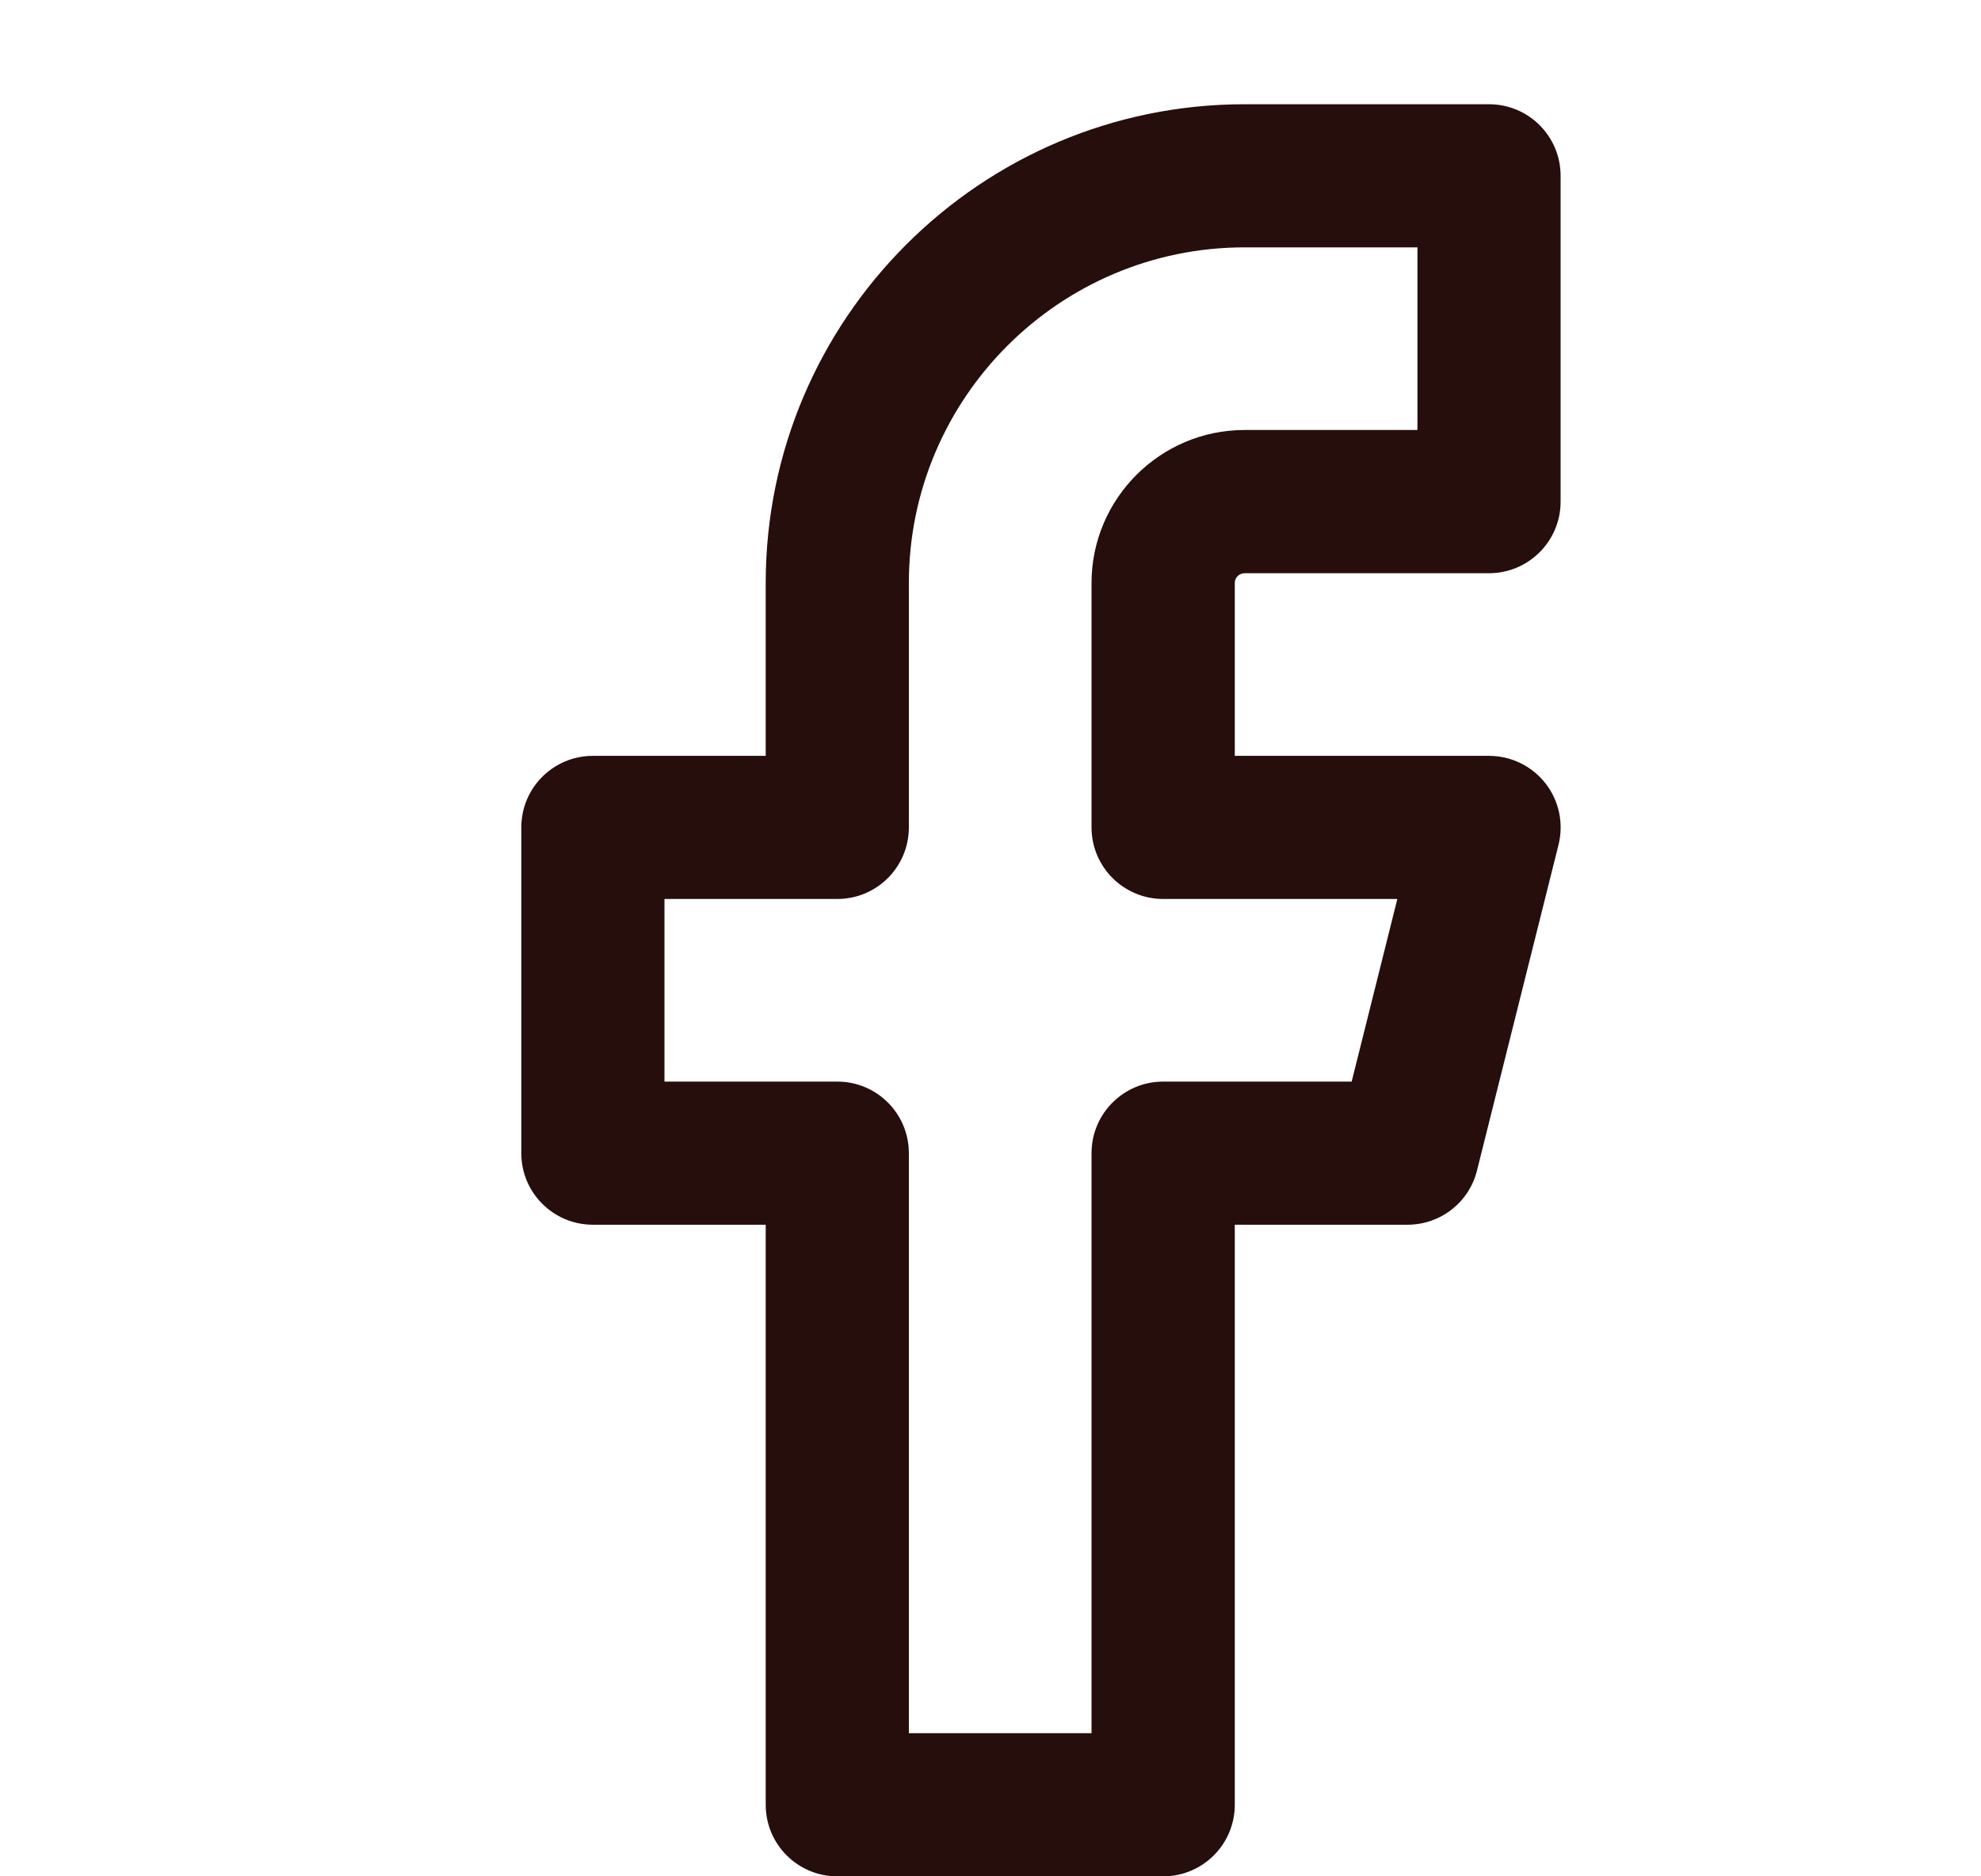 <?xml version="1.0" encoding="UTF-8"?>
<svg width="19px" height="18px" viewBox="0 0 19 18" version="1.1" xmlns="http://www.w3.org/2000/svg" xmlns:xlink="http://www.w3.org/1999/xlink">
    <!-- Generator: Sketch 51.1 (57501) - http://www.bohemiancoding.com/sketch -->
    <title>Icons/facebook_logo_inactive</title>
    <desc>Created with Sketch.</desc>
    <defs></defs>
    <g id="Icons/facebook_logo_inactive" stroke="none" stroke-width="1" fill="none" fill-rule="evenodd">
        <path d="M8.717,16.627 L10.469,16.627 L10.469,11.063 C10.469,10.683 10.777,10.376 11.156,10.376 L12.964,10.376 L13.402,8.624 L11.156,8.624 C10.777,8.624 10.469,8.317 10.469,7.937 L10.469,5.593 C10.469,4.784 11.128,4.125 11.937,4.125 L13.595,4.125 L13.595,2.373 L11.937,2.373 C10.162,2.373 8.717,3.818 8.717,5.593 L8.717,7.937 C8.717,8.317 8.41,8.624 8.031,8.624 L6.373,8.624 L6.373,10.376 L8.031,10.376 C8.41,10.376 8.717,10.683 8.717,11.063 L8.717,16.627 Z M11.156,18 L8.031,18 C7.651,18 7.344,17.693 7.344,17.313 L7.344,11.749 L5.687,11.749 C5.307,11.749 5,11.442 5,11.063 L5,7.937 C5,7.558 5.307,7.251 5.687,7.251 L7.344,7.251 L7.344,5.593 C7.344,3.061 9.405,1 11.937,1 L14.281,1 C14.661,1 14.968,1.307 14.968,1.687 L14.968,4.812 C14.968,5.191 14.661,5.499 14.281,5.499 L11.937,5.499 C11.885,5.499 11.843,5.541 11.843,5.593 L11.843,7.251 L14.281,7.251 C14.493,7.251 14.692,7.348 14.823,7.515 C14.953,7.681 14.999,7.899 14.948,8.104 L14.166,11.229 C14.09,11.535 13.815,11.749 13.5,11.749 L11.843,11.749 L11.843,17.313 C11.843,17.693 11.535,18 11.156,18 Z" id="facebook" fill="#260E0D"></path>
    </g>
</svg>